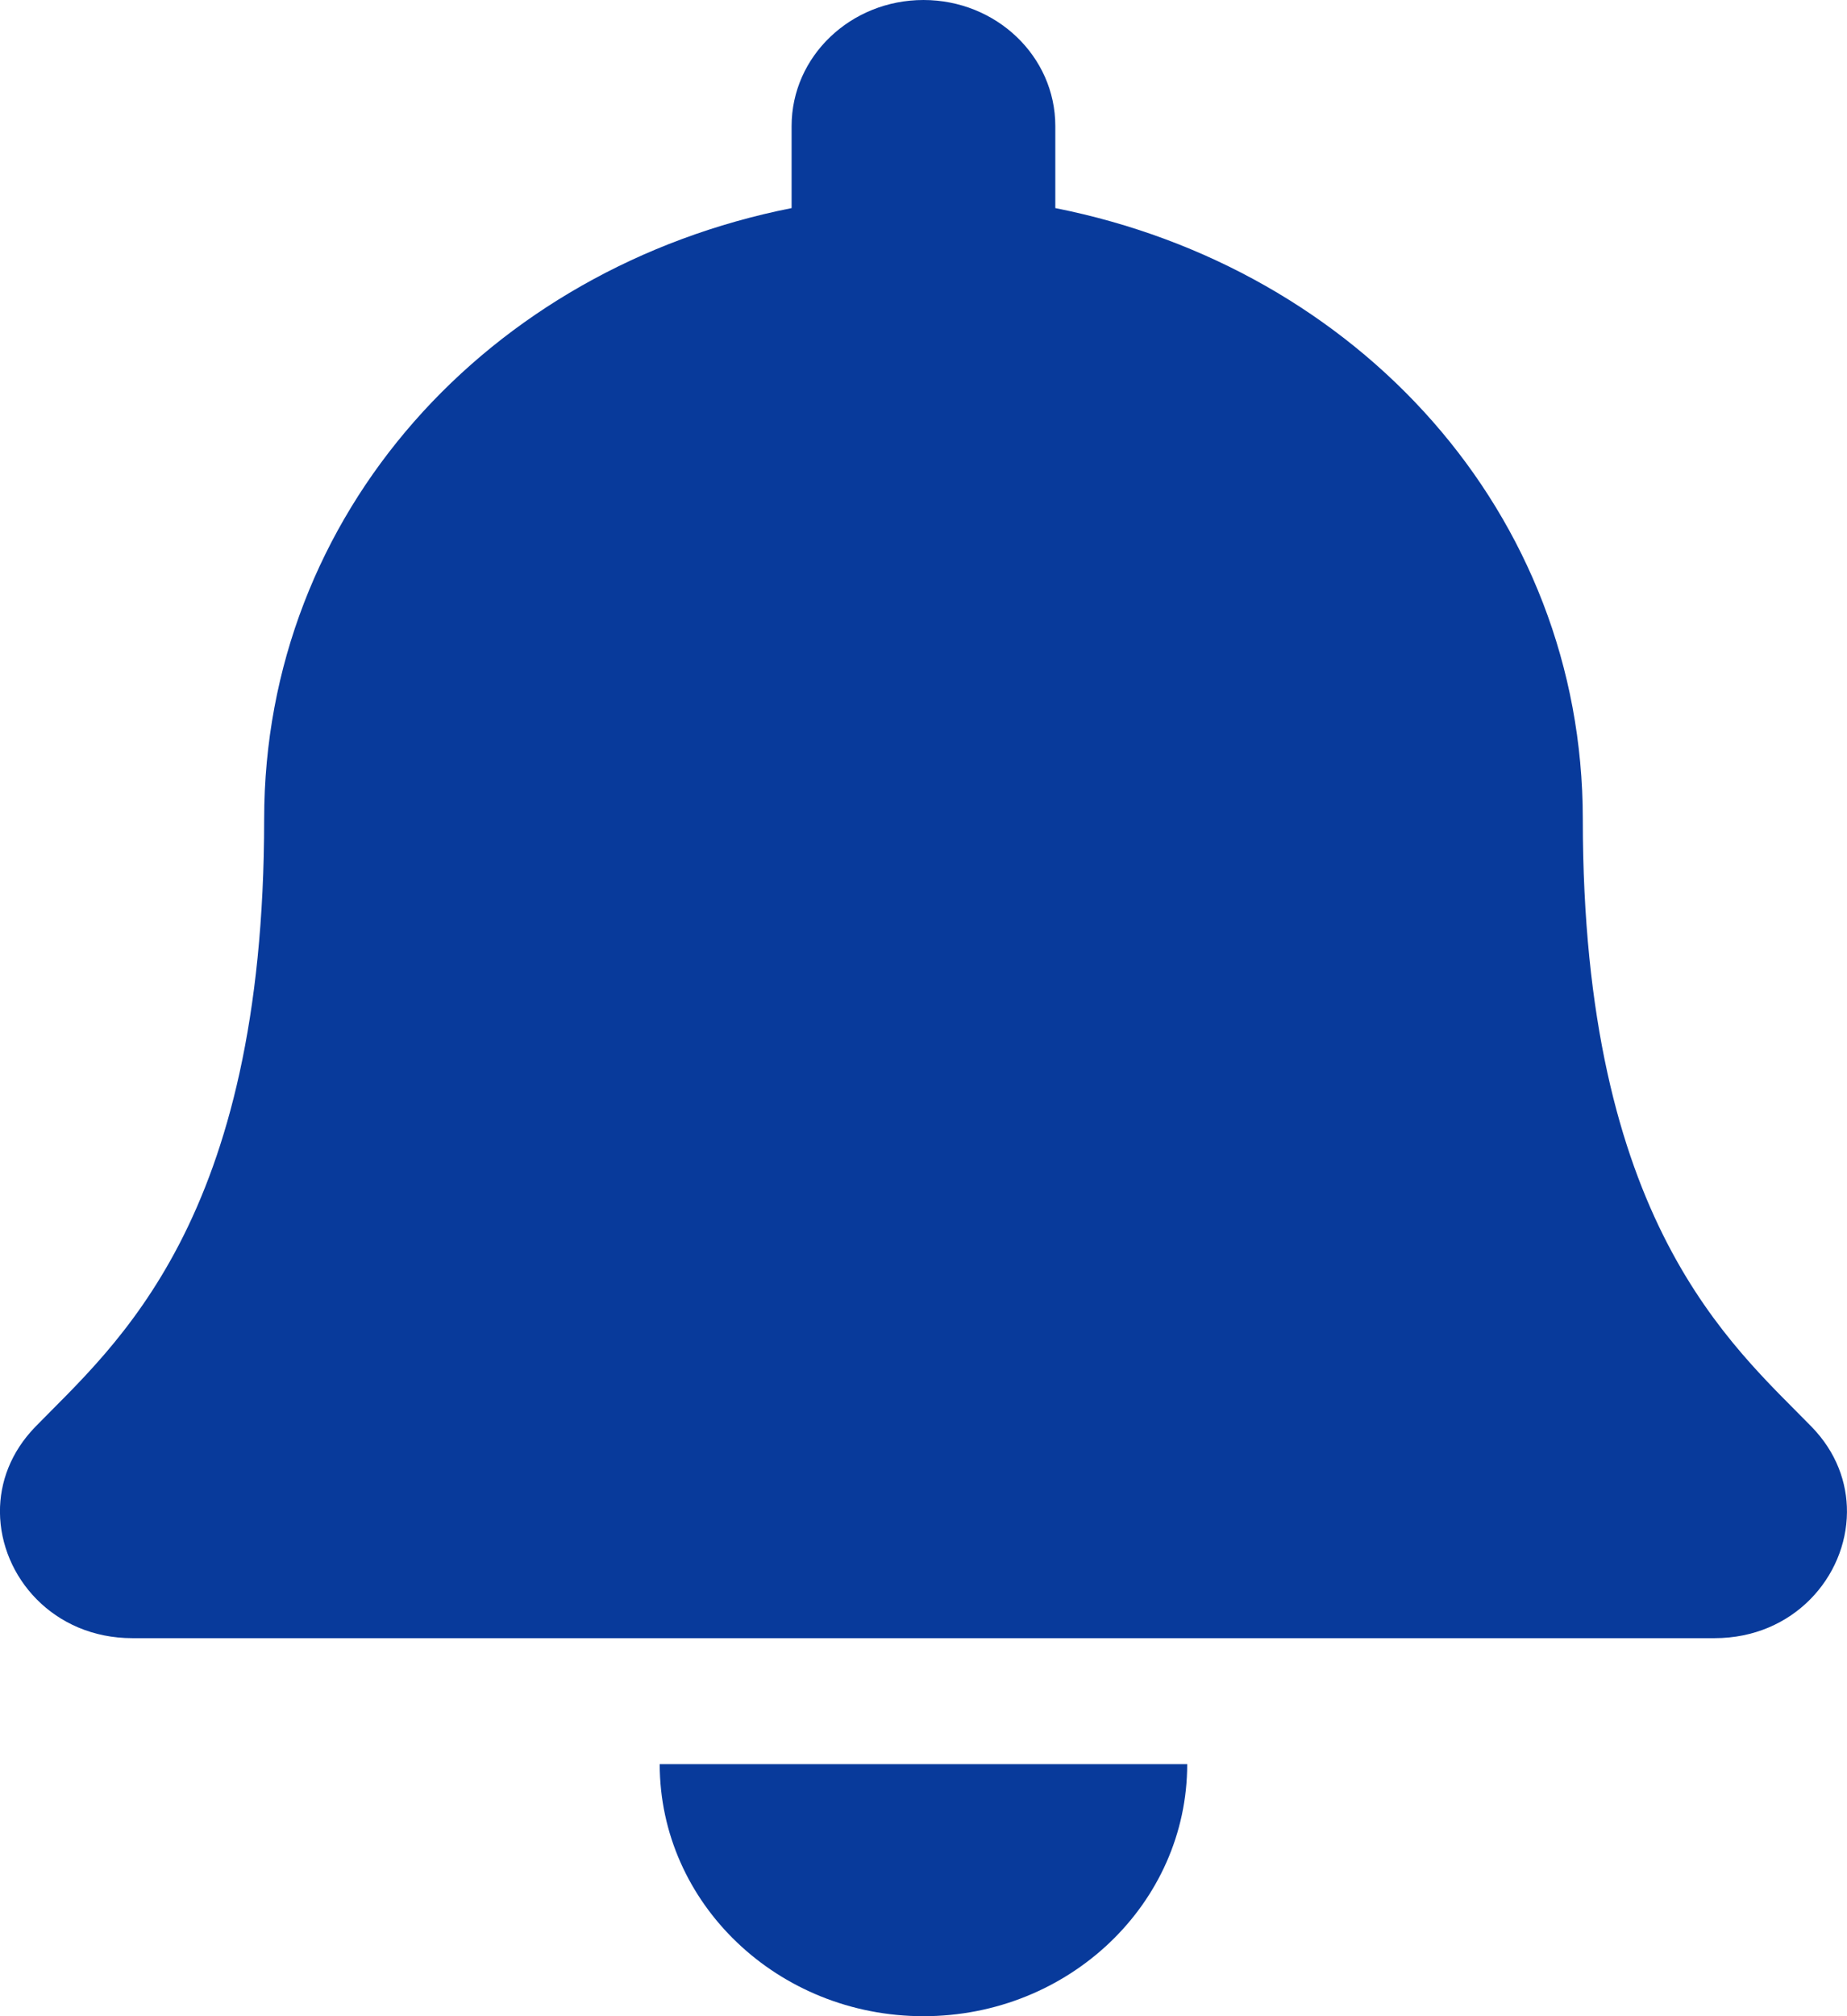 <svg width="44" height="48" viewBox="0 0 44 48" fill="none" xmlns="http://www.w3.org/2000/svg">
<g clip-path="url(#clip0)">
<path d="M21.999 48C25.468 48 28.282 45.314 28.282 42H15.716C15.716 45.314 18.53 48 21.999 48ZM43.154 33.965C41.256 32.018 37.706 29.091 37.706 19.5C37.706 12.216 32.355 6.384 25.14 4.954V3C25.14 1.343 23.734 0 21.999 0C20.265 0 18.858 1.343 18.858 3V4.954C11.644 6.384 6.293 12.216 6.293 19.5C6.293 29.091 2.742 32.018 0.845 33.965C0.256 34.569 -0.006 35.292 -0.001 36C0.01 37.538 1.274 39 3.152 39H40.847C42.724 39 43.989 37.538 43.999 36C44.004 35.292 43.743 34.568 43.154 33.965Z" fill="#083A9B"/>
</g>
<defs>
<clipPath id="clip0">
<rect width="44" height="48" fill="white"/>
</clipPath>
</defs>
</svg>


